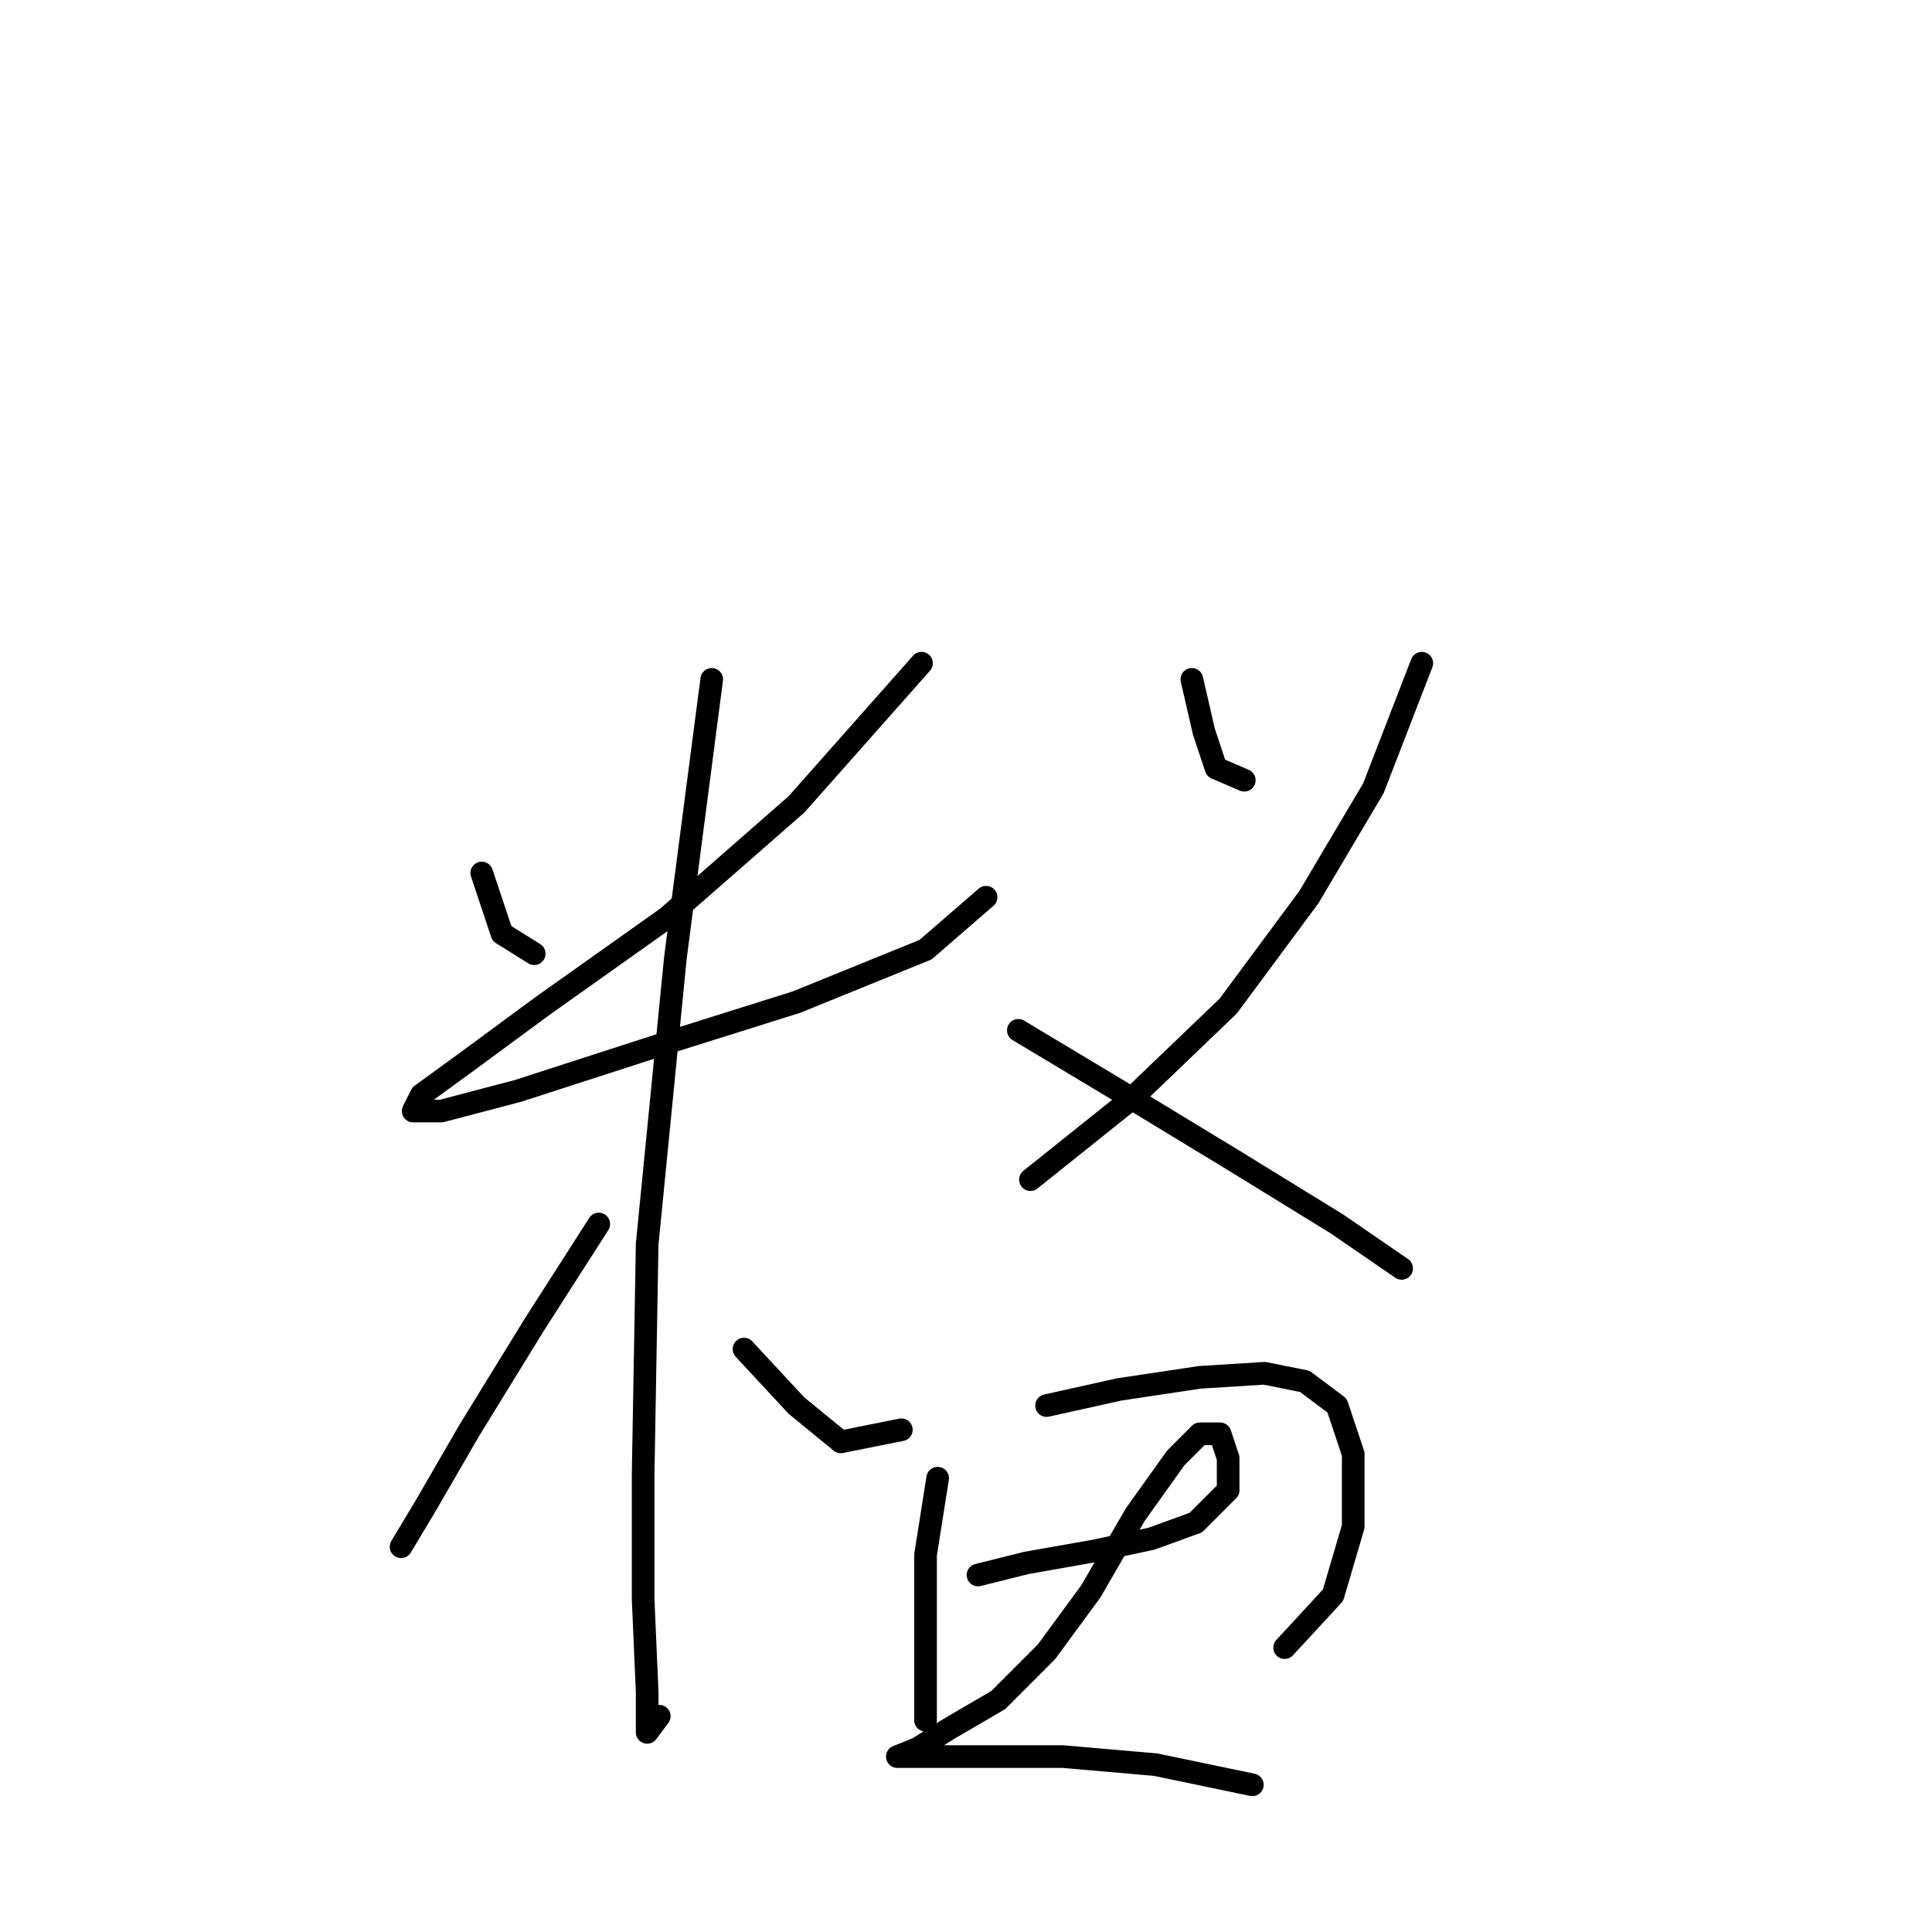 <?xml version="1.0" standalone="no"?>
    <svg width="256" height="256" xmlns="http://www.w3.org/2000/svg" version="1.1">
    <polyline stroke="black" stroke-width="3" stroke-linecap="round" fill="transparent" stroke-linejoin="round" points="63.835 115.678 66.508 123.697 70.784 126.37 70.784 126.37 " />
        <polyline stroke="black" stroke-width="3" stroke-linecap="round" fill="transparent" stroke-linejoin="round" points="122.106 87.879 105.533 106.59 88.426 121.559 71.854 133.32 61.696 140.804 55.816 145.081 54.747 147.22 58.489 147.22 68.646 144.547 86.822 138.666 105.533 132.785 122.64 125.836 130.659 118.886 130.659 118.886 " />
        <polyline stroke="black" stroke-width="3" stroke-linecap="round" fill="transparent" stroke-linejoin="round" points="94.307 90.018 89.495 126.905 85.753 164.861 85.219 195.333 85.219 211.906 85.753 224.202 85.753 229.548 87.357 227.409 87.357 227.409 " />
        <polyline stroke="black" stroke-width="3" stroke-linecap="round" fill="transparent" stroke-linejoin="round" points="79.338 162.188 70.784 175.553 62.231 189.453 56.35 199.61 53.143 204.956 53.143 204.956 " />
        <polyline stroke="black" stroke-width="3" stroke-linecap="round" fill="transparent" stroke-linejoin="round" points="98.584 178.761 105.533 186.245 111.414 191.057 119.433 189.453 119.433 189.453 " />
        <polyline stroke="black" stroke-width="3" stroke-linecap="round" fill="transparent" stroke-linejoin="round" points="157.924 90.018 159.528 96.967 161.131 101.779 164.874 103.383 164.874 103.383 " />
        <polyline stroke="black" stroke-width="3" stroke-linecap="round" fill="transparent" stroke-linejoin="round" points="188.396 87.879 181.981 104.452 173.427 118.886 162.735 133.32 149.905 145.616 136.54 156.308 136.54 156.308 " />
        <polyline stroke="black" stroke-width="3" stroke-linecap="round" fill="transparent" stroke-linejoin="round" points="134.936 136.528 148.301 144.547 163.27 153.635 177.169 162.188 185.723 168.069 185.723 168.069 " />
        <polyline stroke="black" stroke-width="3" stroke-linecap="round" fill="transparent" stroke-linejoin="round" points="124.244 195.868 122.64 206.025 122.64 216.183 122.64 223.667 122.64 227.944 122.64 227.944 " />
        <polyline stroke="black" stroke-width="3" stroke-linecap="round" fill="transparent" stroke-linejoin="round" points="138.678 186.245 148.301 184.107 158.993 182.503 167.547 181.968 172.893 183.038 177.169 186.245 179.308 192.66 179.308 202.283 176.635 211.371 170.22 218.321 170.22 218.321 " />
        <polyline stroke="black" stroke-width="3" stroke-linecap="round" fill="transparent" stroke-linejoin="round" points="129.59 208.698 136.005 207.095 145.094 205.491 152.578 203.887 158.458 201.749 162.735 197.472 162.735 193.195 161.666 189.987 158.993 189.987 155.786 193.195 150.44 200.679 144.559 210.837 138.678 218.856 132.263 225.271 125.848 229.013 121.571 231.686 118.898 232.755 119.967 232.755 126.383 232.755 140.817 232.755 153.112 233.824 165.943 236.497 165.943 236.497 " />
        </svg>